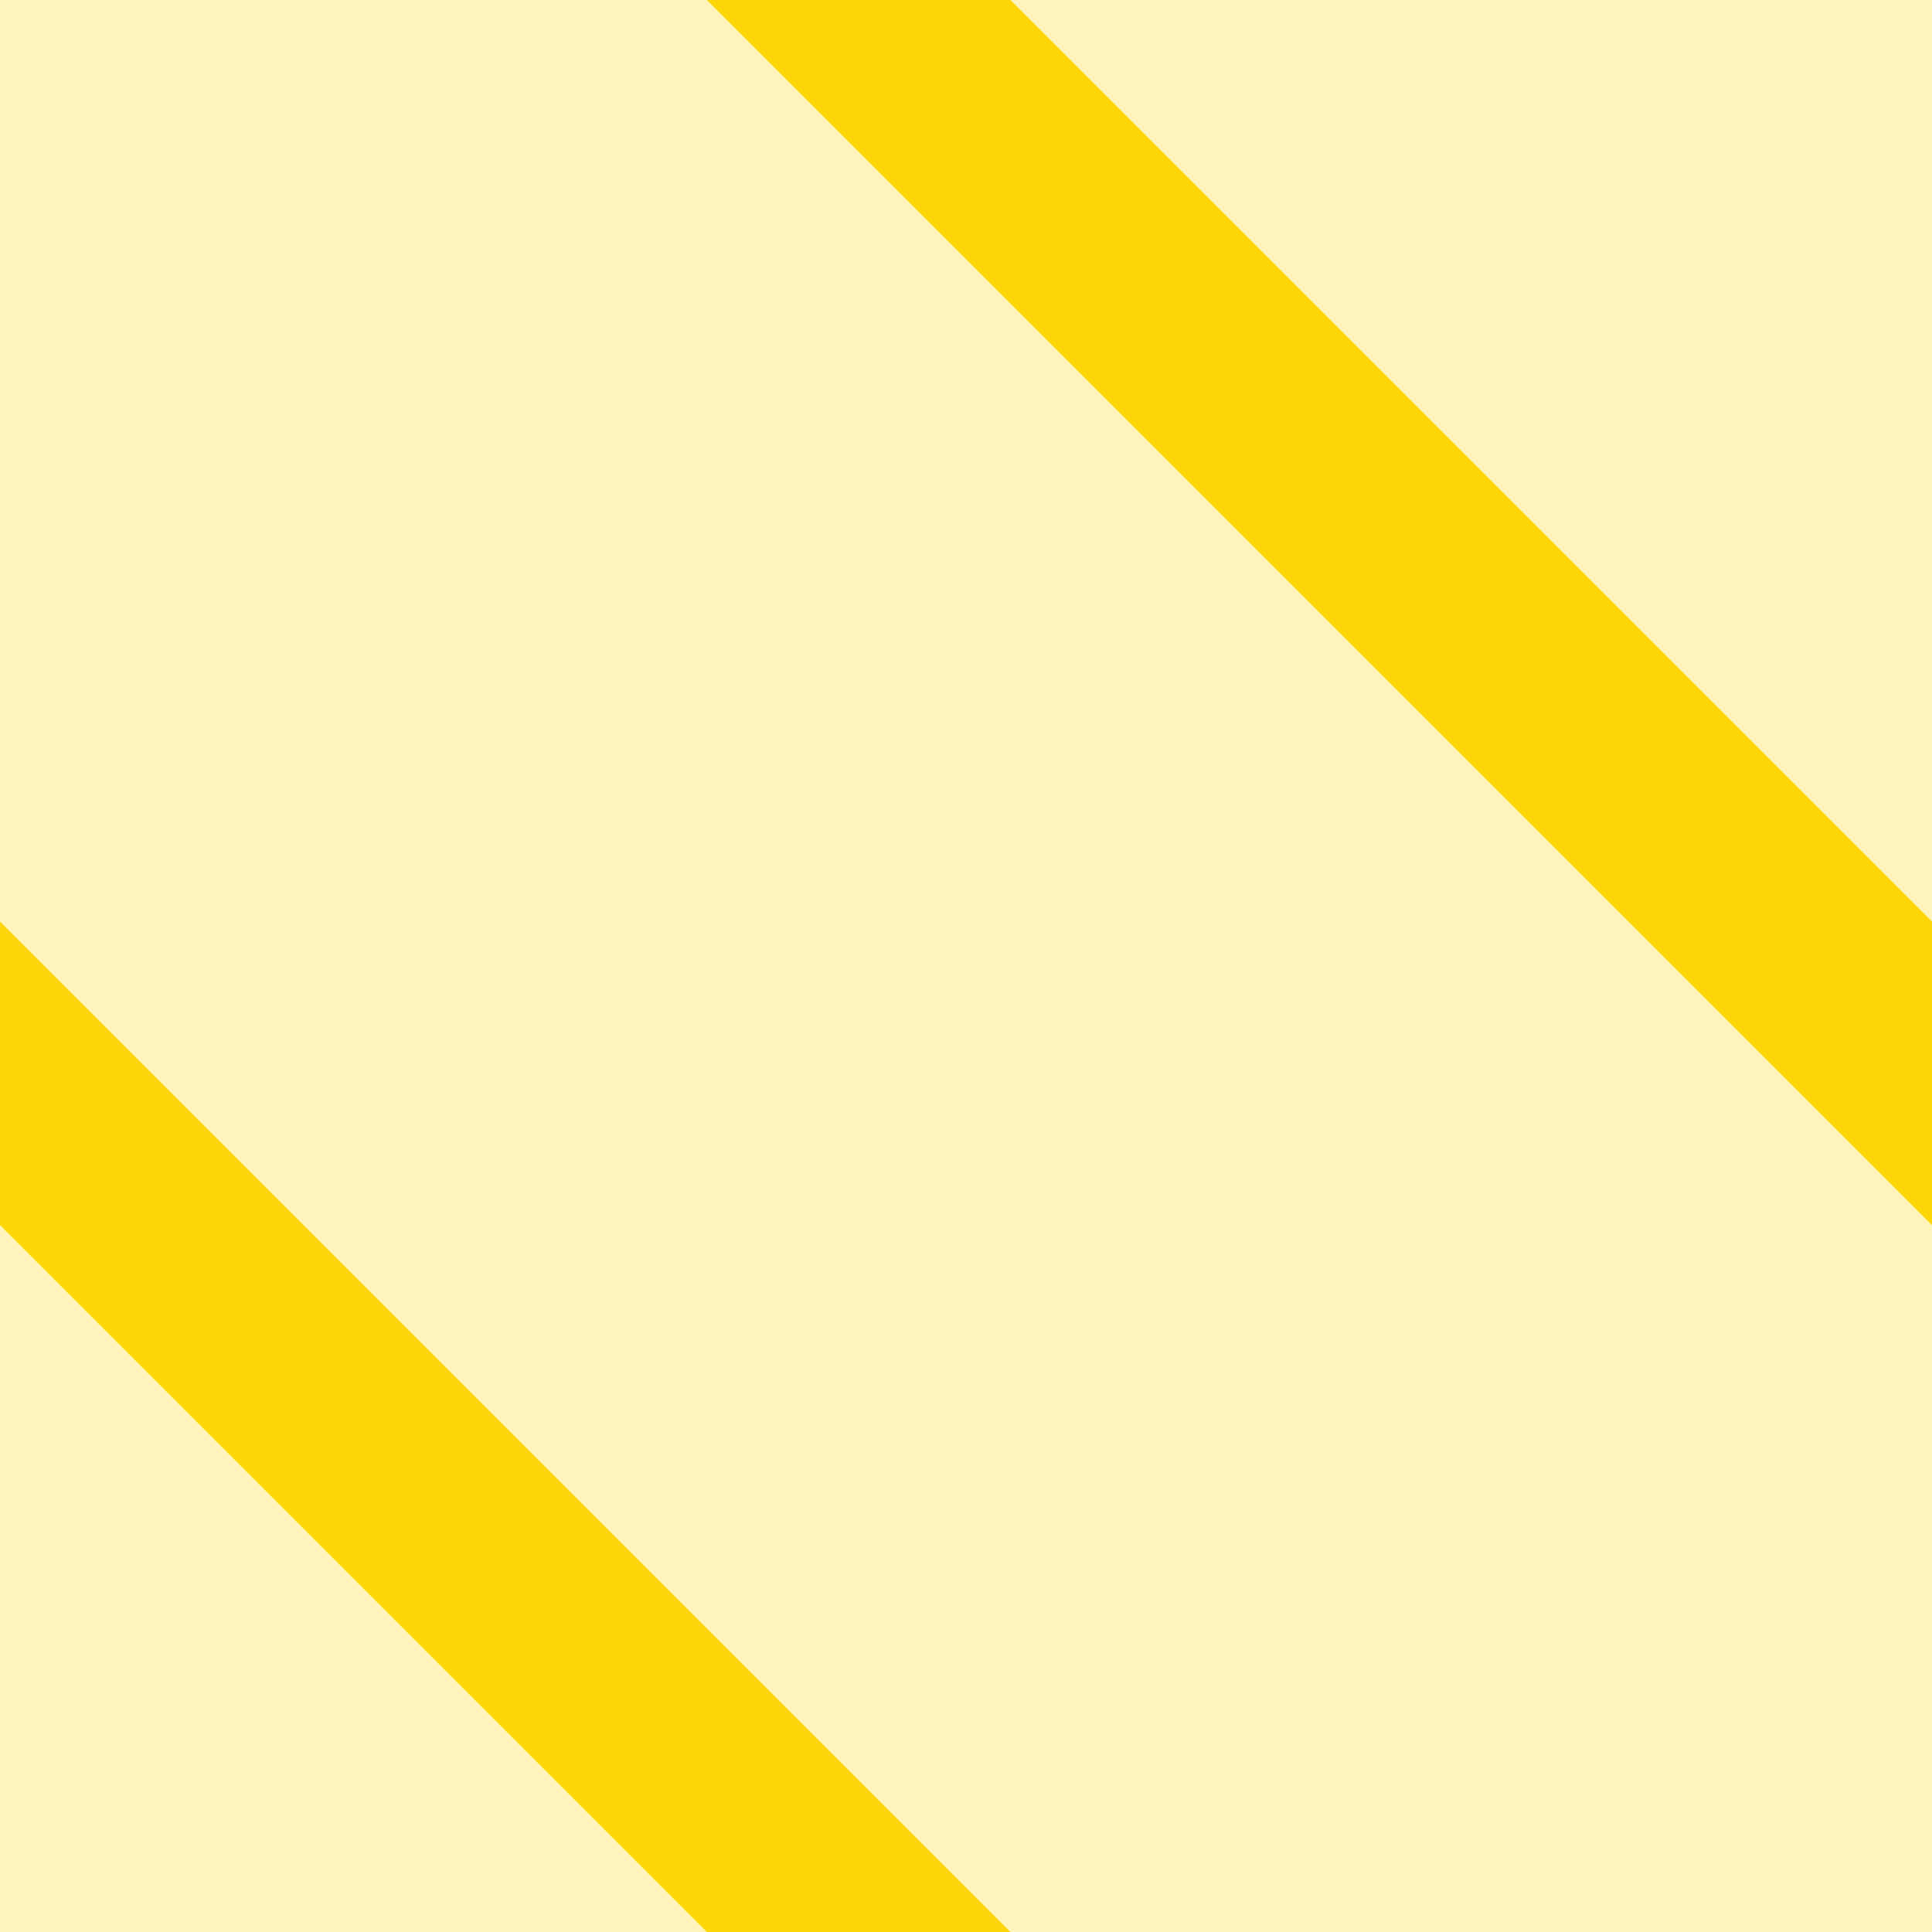 <svg width="9" height="9" viewBox="0 0 9 9" fill="none" xmlns="http://www.w3.org/2000/svg">
<rect x="0" y="0" width="9" height="9" fill="#333333" stroke="none"/>
<g clip-path="url(#clip0_141_16005)">
<rect width="9" height="9" fill="#FFF5BC"/>
<path d="M3 -1L10 6" stroke="#FFD60A" stroke-linejoin="bevel"/>
<path d="M-1 4L5 10" stroke="#FFD60A"/>
</g>
<defs>
<clipPath id="clip0_141_16005">
<rect width="9" height="9" fill="white"/>
</clipPath>
</defs>
</svg>
